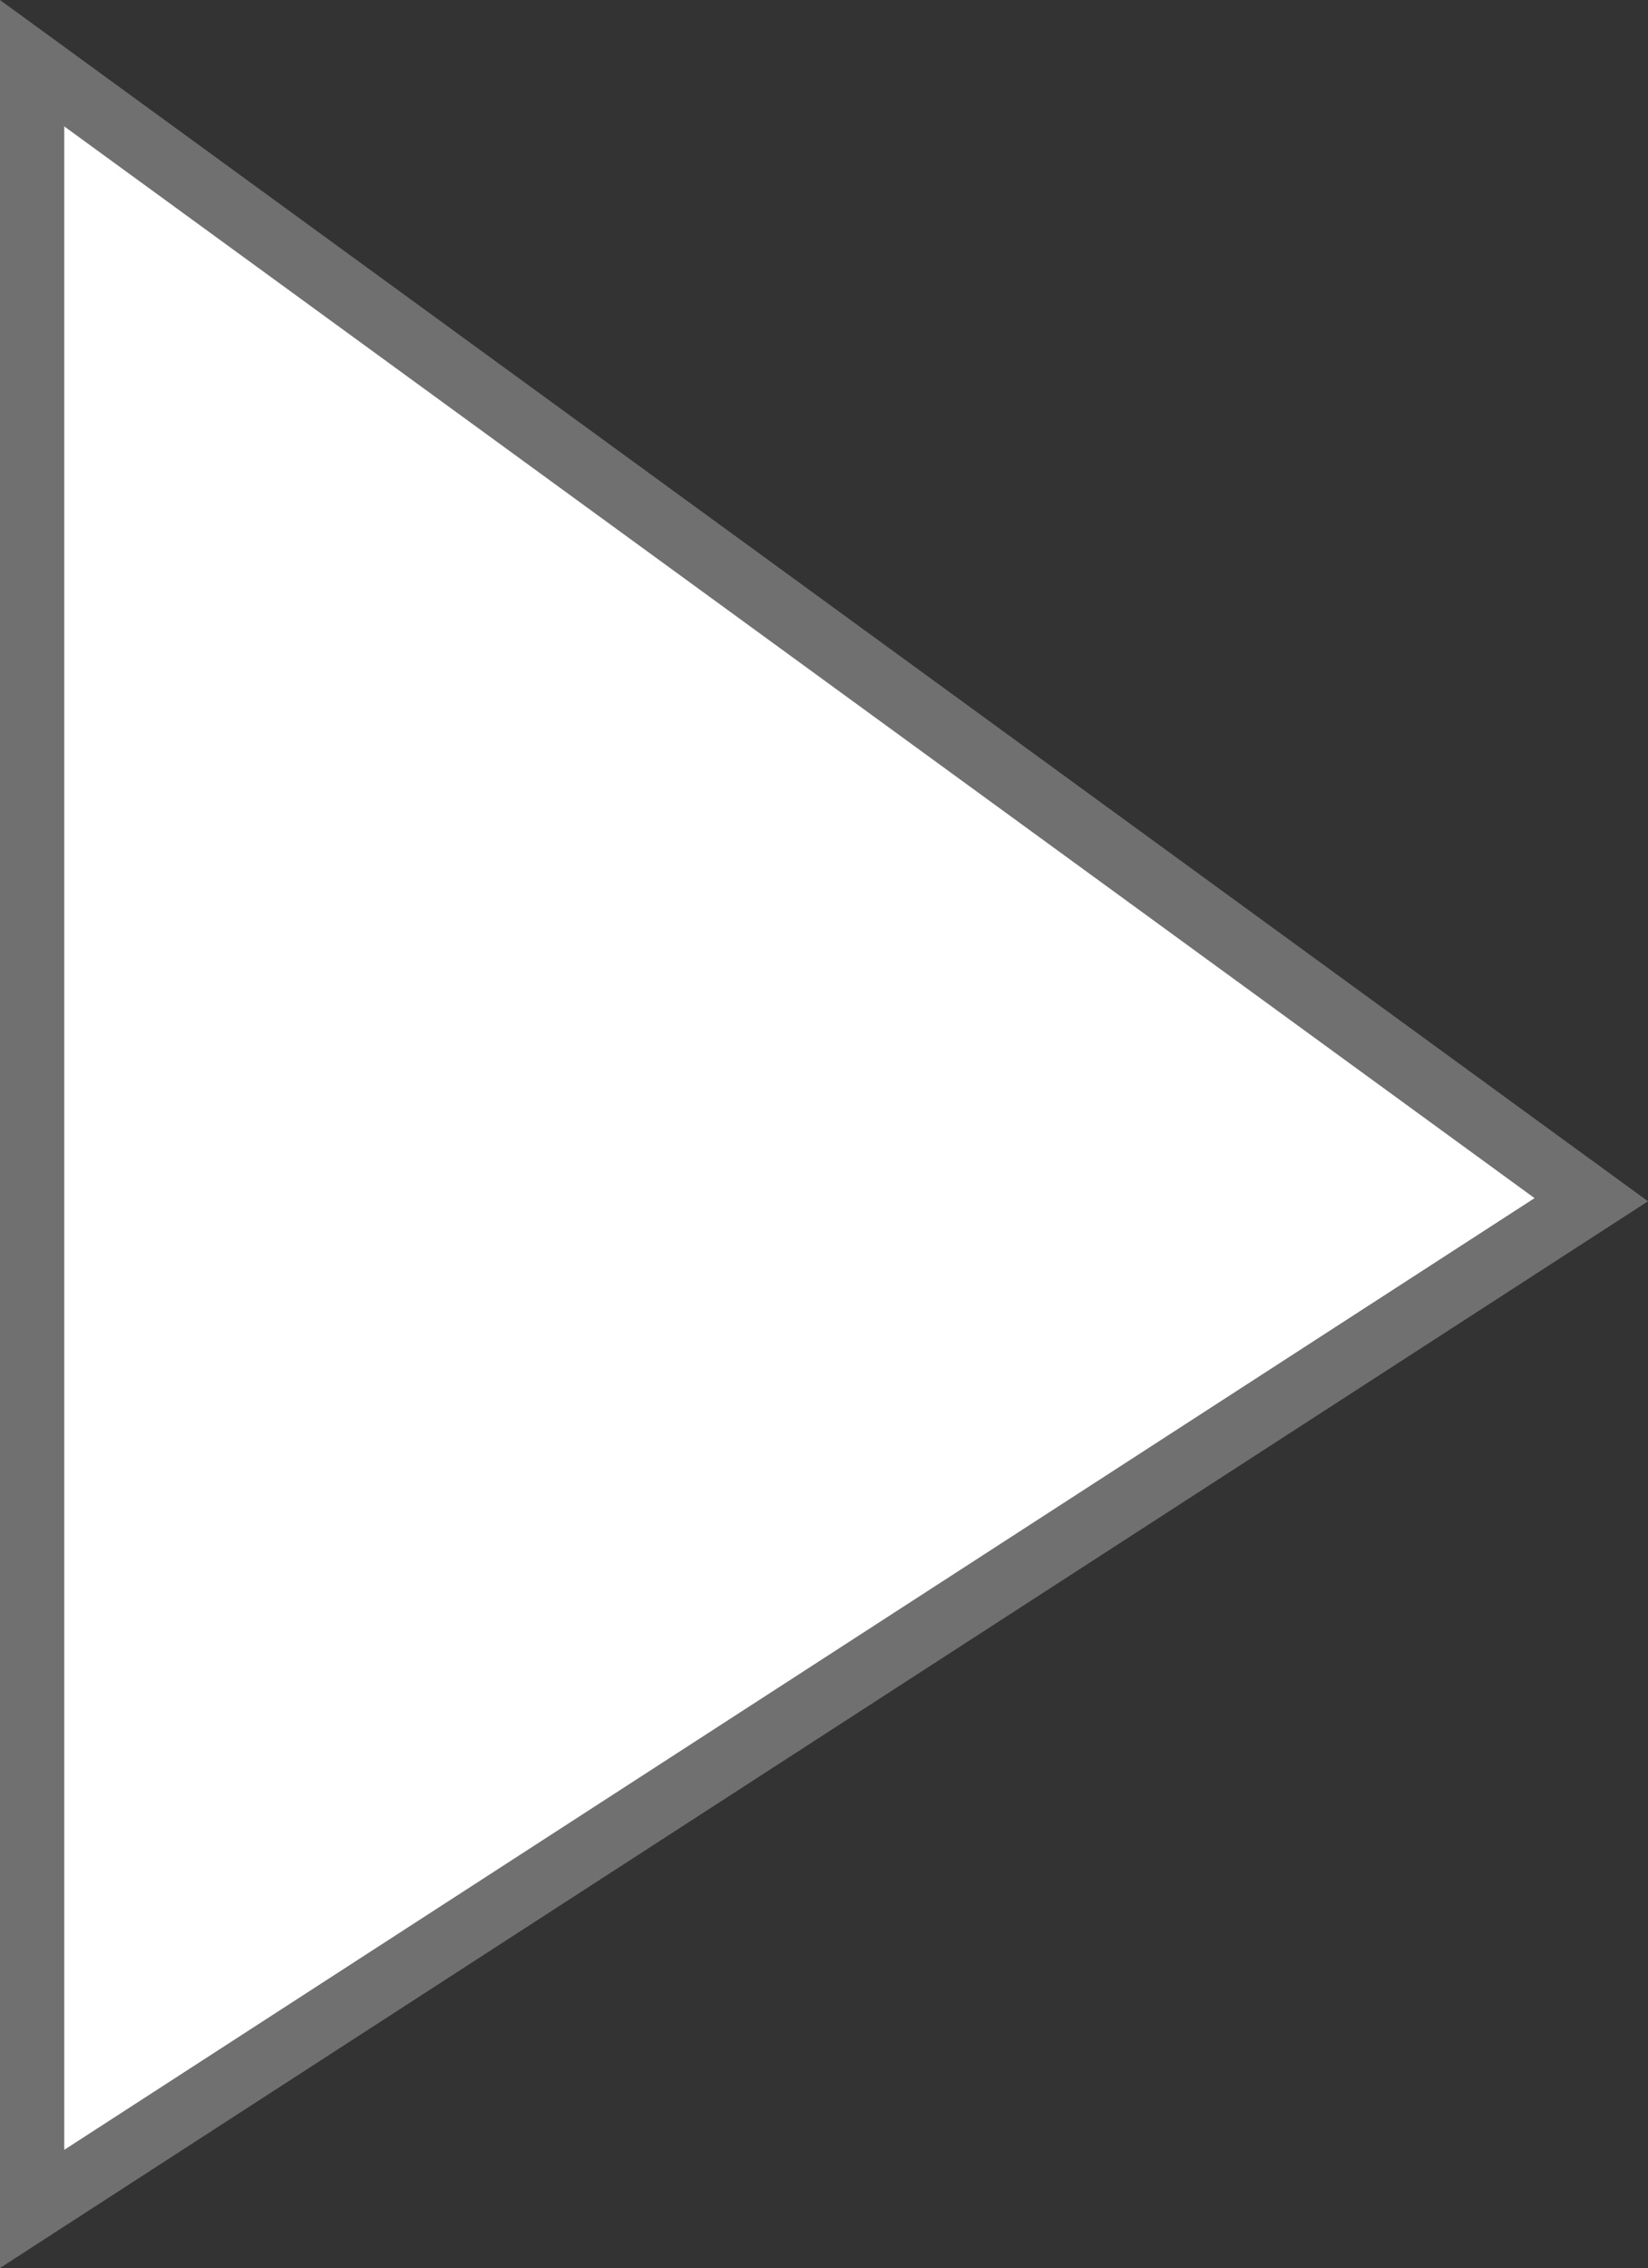 <svg xmlns="http://www.w3.org/2000/svg" width="25.65" height="35.274" viewBox="0 0 25.65 35.274">
  <rect x="0" y="0" width="25.65" height="35.274" fill="#333333" stroke="none"/>
  <path id="Arrow" d="M1871,475l24.267,17.676L1871,508.372Z" transform="translate(-1870.5 -474.017)" fill="#fff" stroke="#707070" stroke-width="1"/>
</svg>
